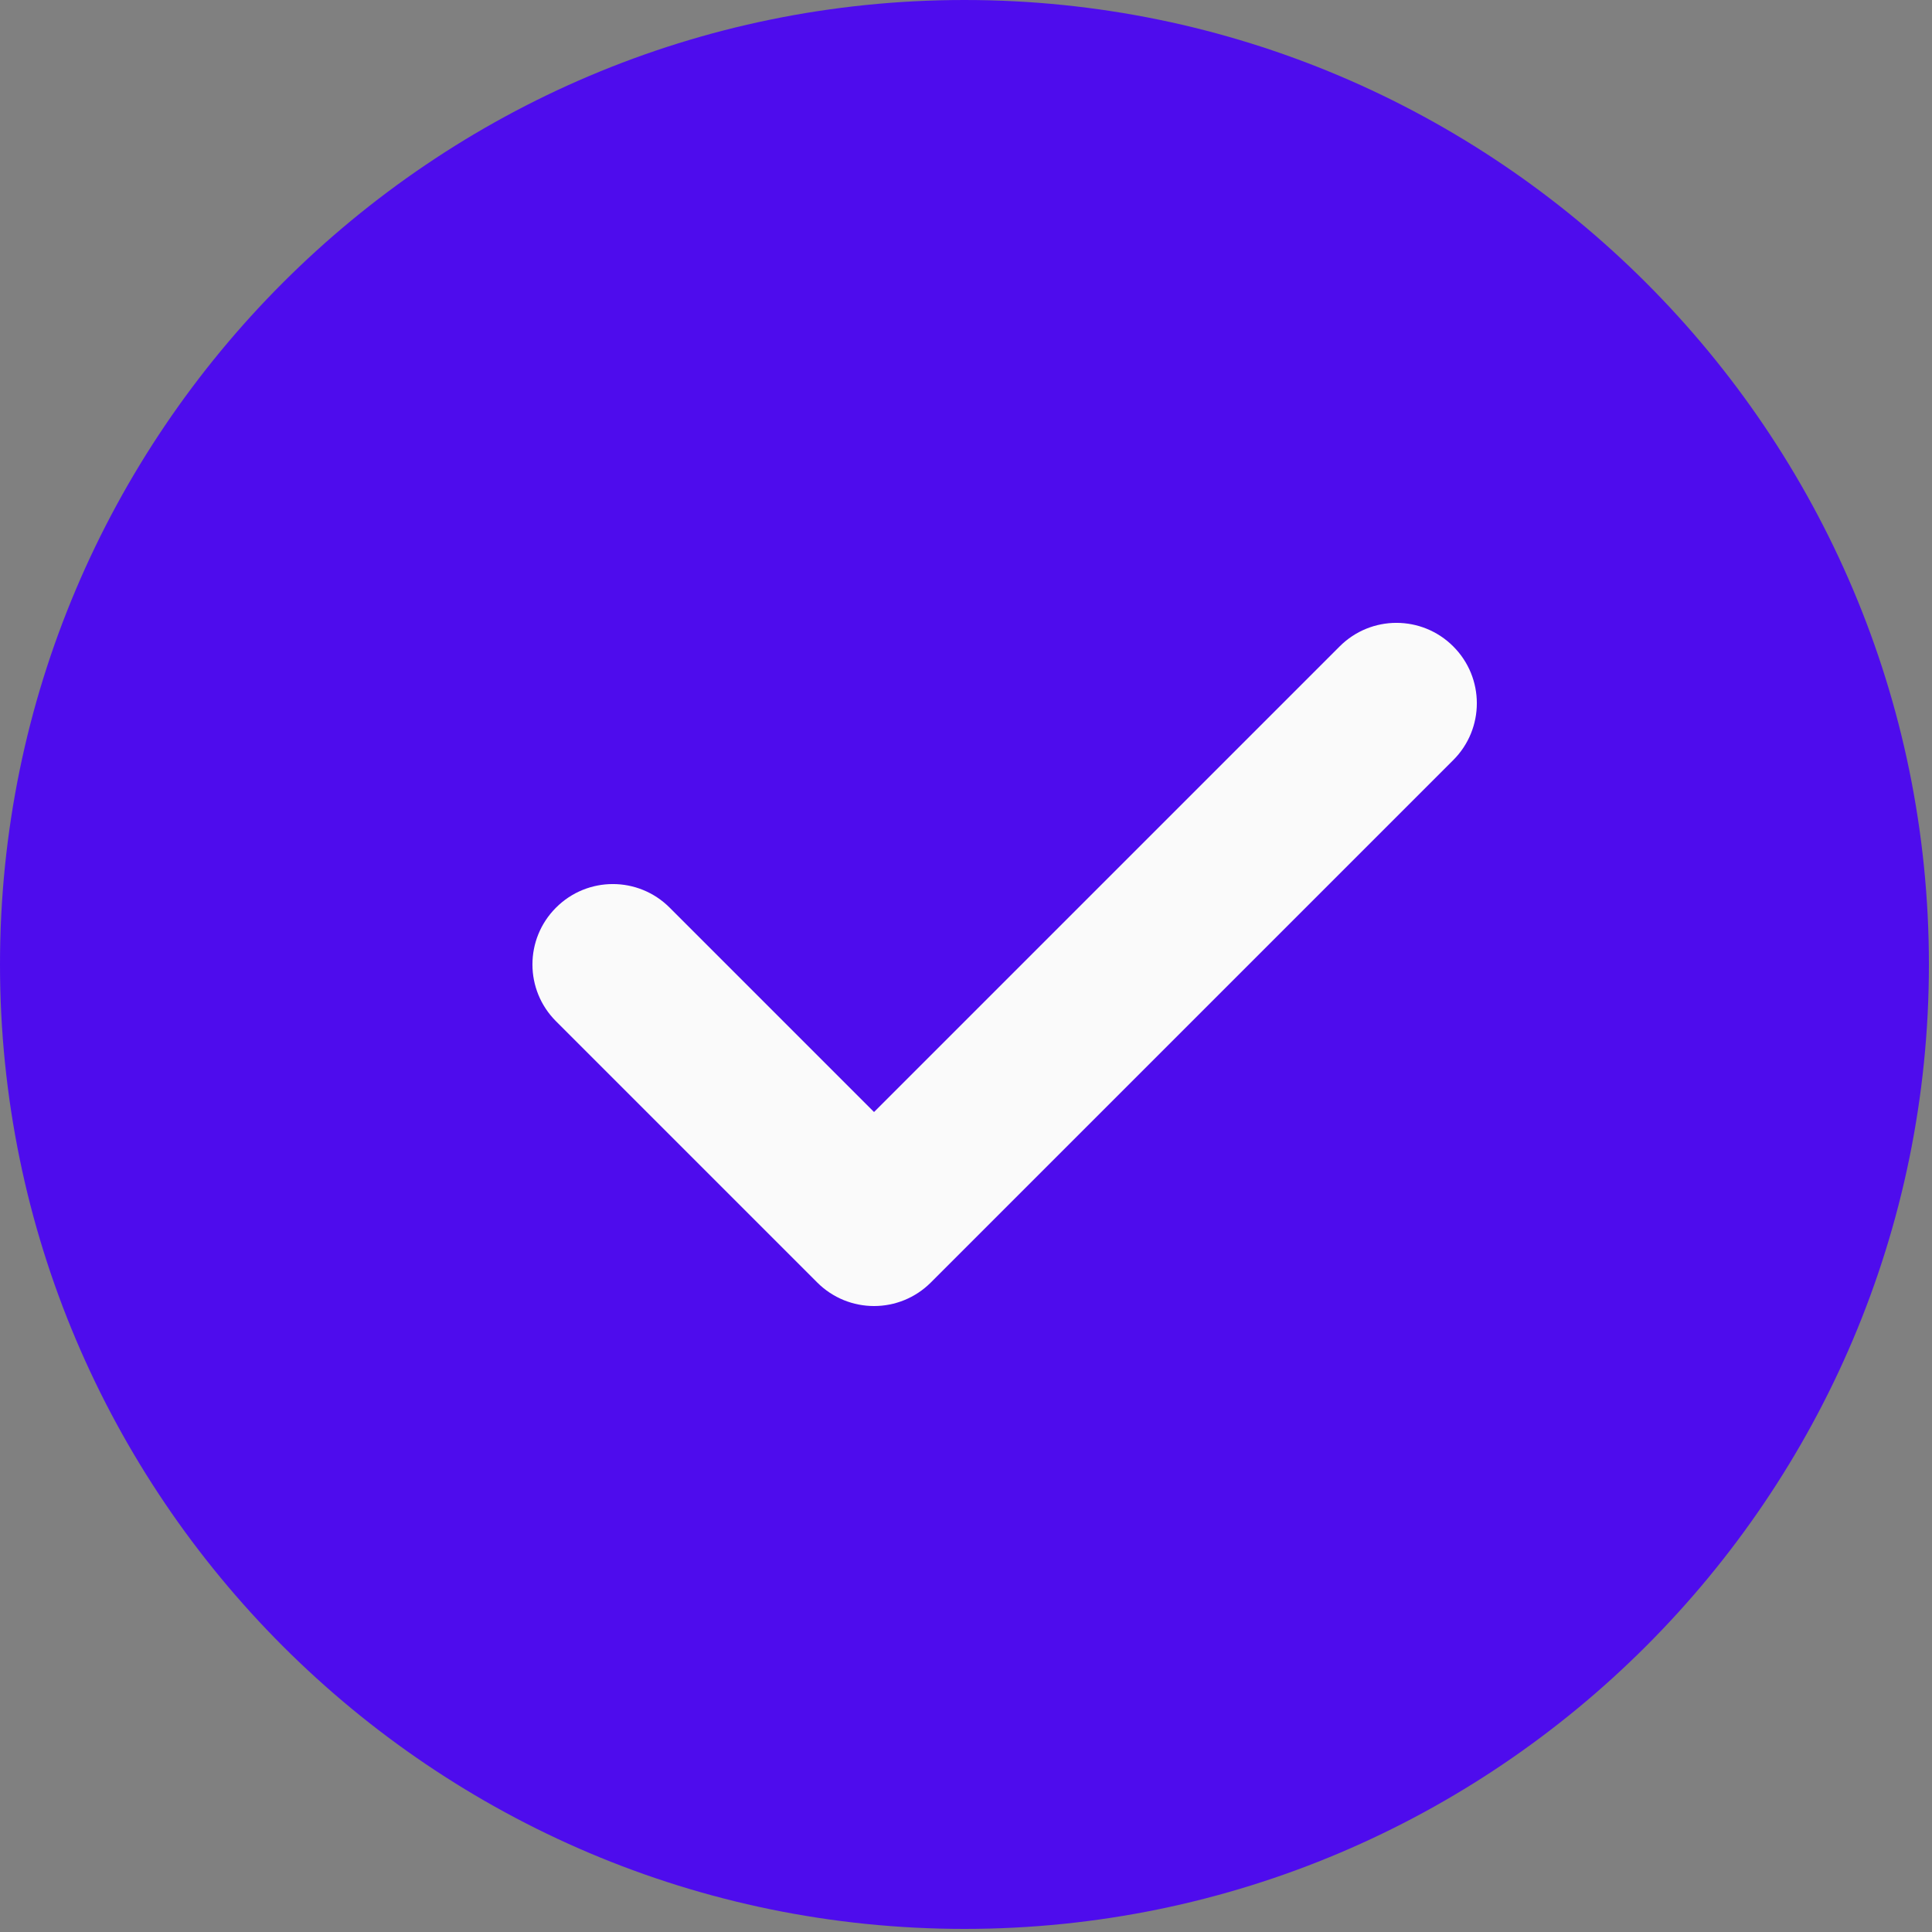 <?xml version="1.0" encoding="UTF-8" standalone="no"?>
<!DOCTYPE svg PUBLIC "-//W3C//DTD SVG 1.1//EN" "http://www.w3.org/Graphics/SVG/1.1/DTD/svg11.dtd">
<svg width="100%" height="100%" viewBox="0 0 20 20" version="1.1" xmlns="http://www.w3.org/2000/svg" xmlns:xlink="http://www.w3.org/1999/xlink" xml:space="preserve" xmlns:serif="http://www.serif.com/" style="fill-rule:evenodd;clip-rule:evenodd;stroke-linejoin:round;stroke-miterlimit:2;">
    <rect x="0" y="0" width="20" height="20" fill="#808080" stroke="none"/>
    <g transform="matrix(0.039,0,0,0.039,0,-7.10543e-15)">
        <path d="M256,0C114.836,0 0,114.836 0,256C0,397.164 114.836,512 256,512C397.164,512 512,397.164 512,256C512,114.836 397.164,0 256,0Z" style="fill:rgb(78,12,237);fill-rule:nonzero;"/>
        <path d="M385.75,201.75L247.082,340.414C242.922,344.574 237.461,346.668 232,346.668C226.539,346.668 221.078,344.574 216.918,340.414L147.586,271.082C139.242,262.742 139.242,249.258 147.586,240.918C155.926,232.574 169.406,232.574 177.75,240.918L232,295.168L355.586,171.586C363.926,163.242 377.406,163.242 385.75,171.586C394.09,179.926 394.09,193.406 385.75,201.75Z" style="fill:rgb(250,250,250);fill-rule:nonzero;"/>
    </g>
</svg>
